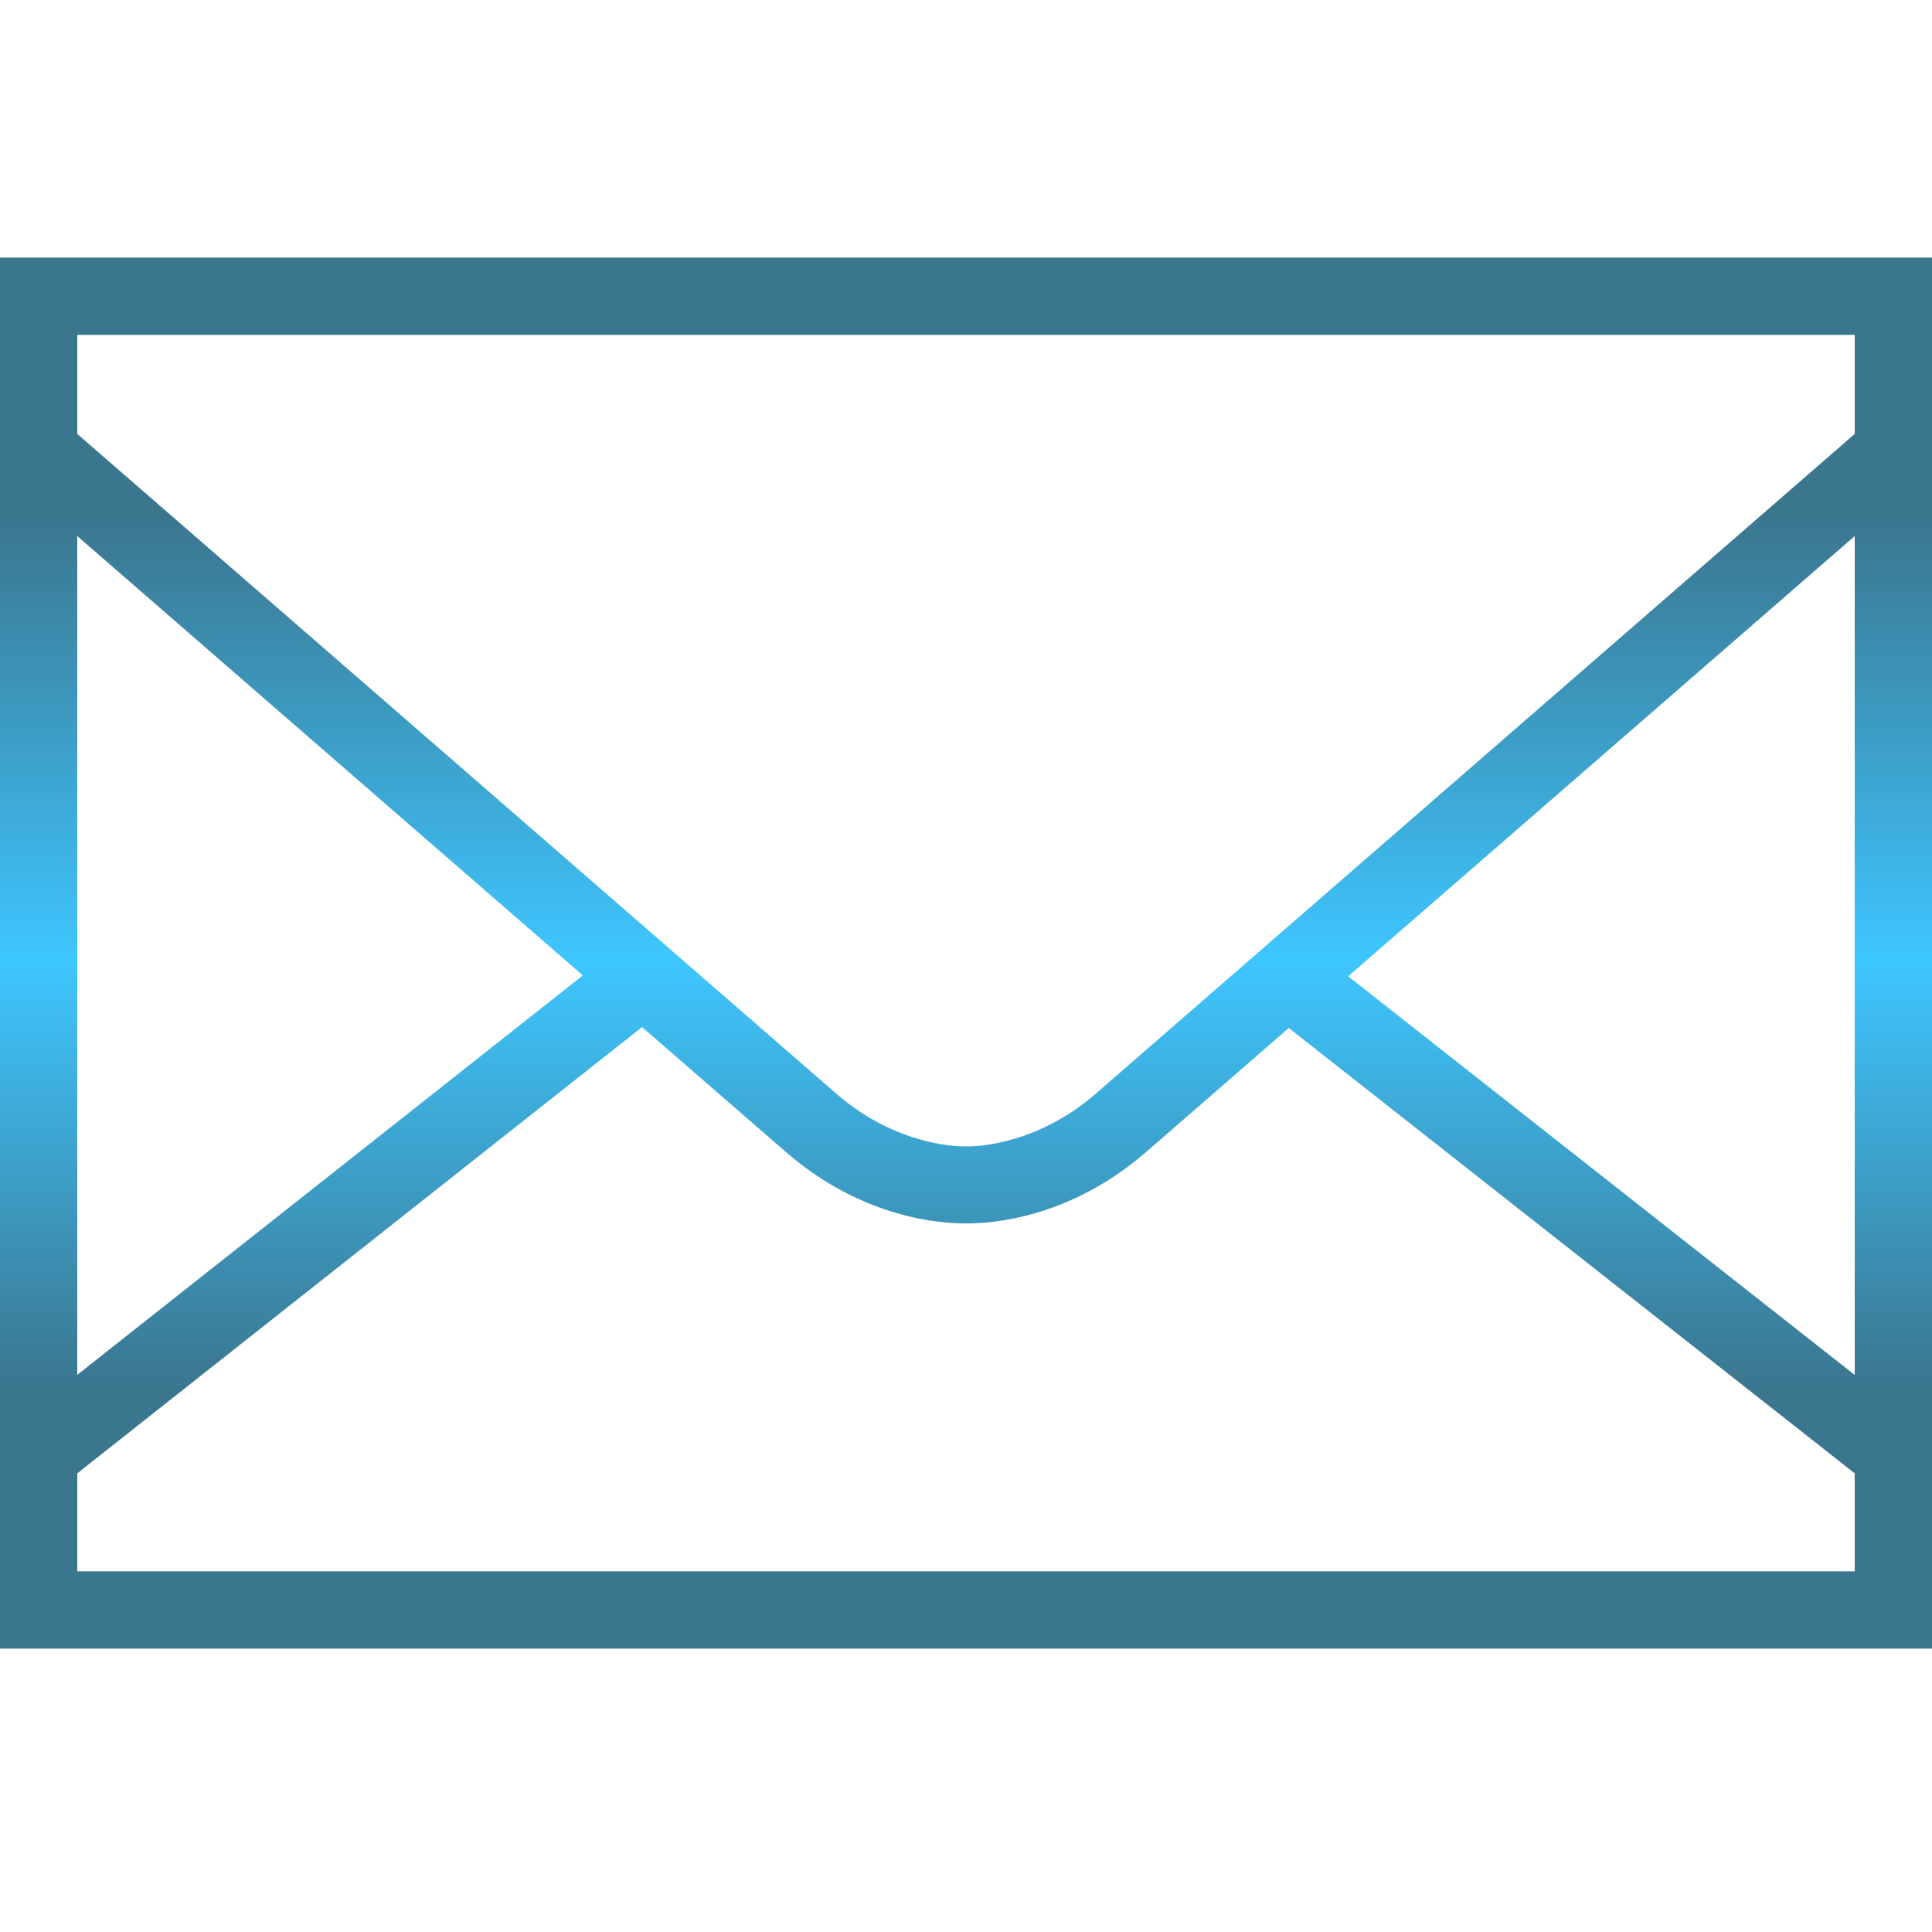 <svg width="15" height="15" viewBox="0 0 15 15" fill="none" xmlns="http://www.w3.org/2000/svg">
<path d="M0 2V2.3V12.8H15V2H0ZM0.6 2.6H14.4V3.369C14.266 3.485 8.945 8.111 8.504 8.494C8.116 8.83 7.703 8.901 7.5 8.901C7.297 8.901 6.884 8.83 6.496 8.494C6.385 8.397 5.587 7.703 5.01 7.202L5.004 7.194L5.003 7.196C3.289 5.706 0.7 3.455 0.6 3.369V2.6ZM0.6 4.162C1.124 4.617 2.952 6.207 4.525 7.573L0.6 10.674V4.162ZM14.4 4.162V10.675L10.467 7.58C12.039 6.214 13.875 4.618 14.4 4.162ZM4.985 7.974C5.356 8.296 6.019 8.873 6.104 8.946C6.616 9.39 7.163 9.499 7.5 9.499C7.837 9.499 8.384 9.39 8.896 8.946C8.981 8.873 9.64 8.3 10.006 7.981L14.4 11.439V12.2H0.6V11.439L4.985 7.974Z" fill="url(#paint0_linear_1658_529)"/>
<defs>
<linearGradient id="paint0_linear_1658_529" x1="7.5" y1="2" x2="7.5" y2="12.8" gradientUnits="userSpaceOnUse">
<stop offset="0.188" stop-color="#3B768F"/>
<stop offset="0.505" stop-color="#3EC6FF"/>
<stop offset="0.812" stop-color="#3B768F"/>
</linearGradient>
</defs>
</svg>

